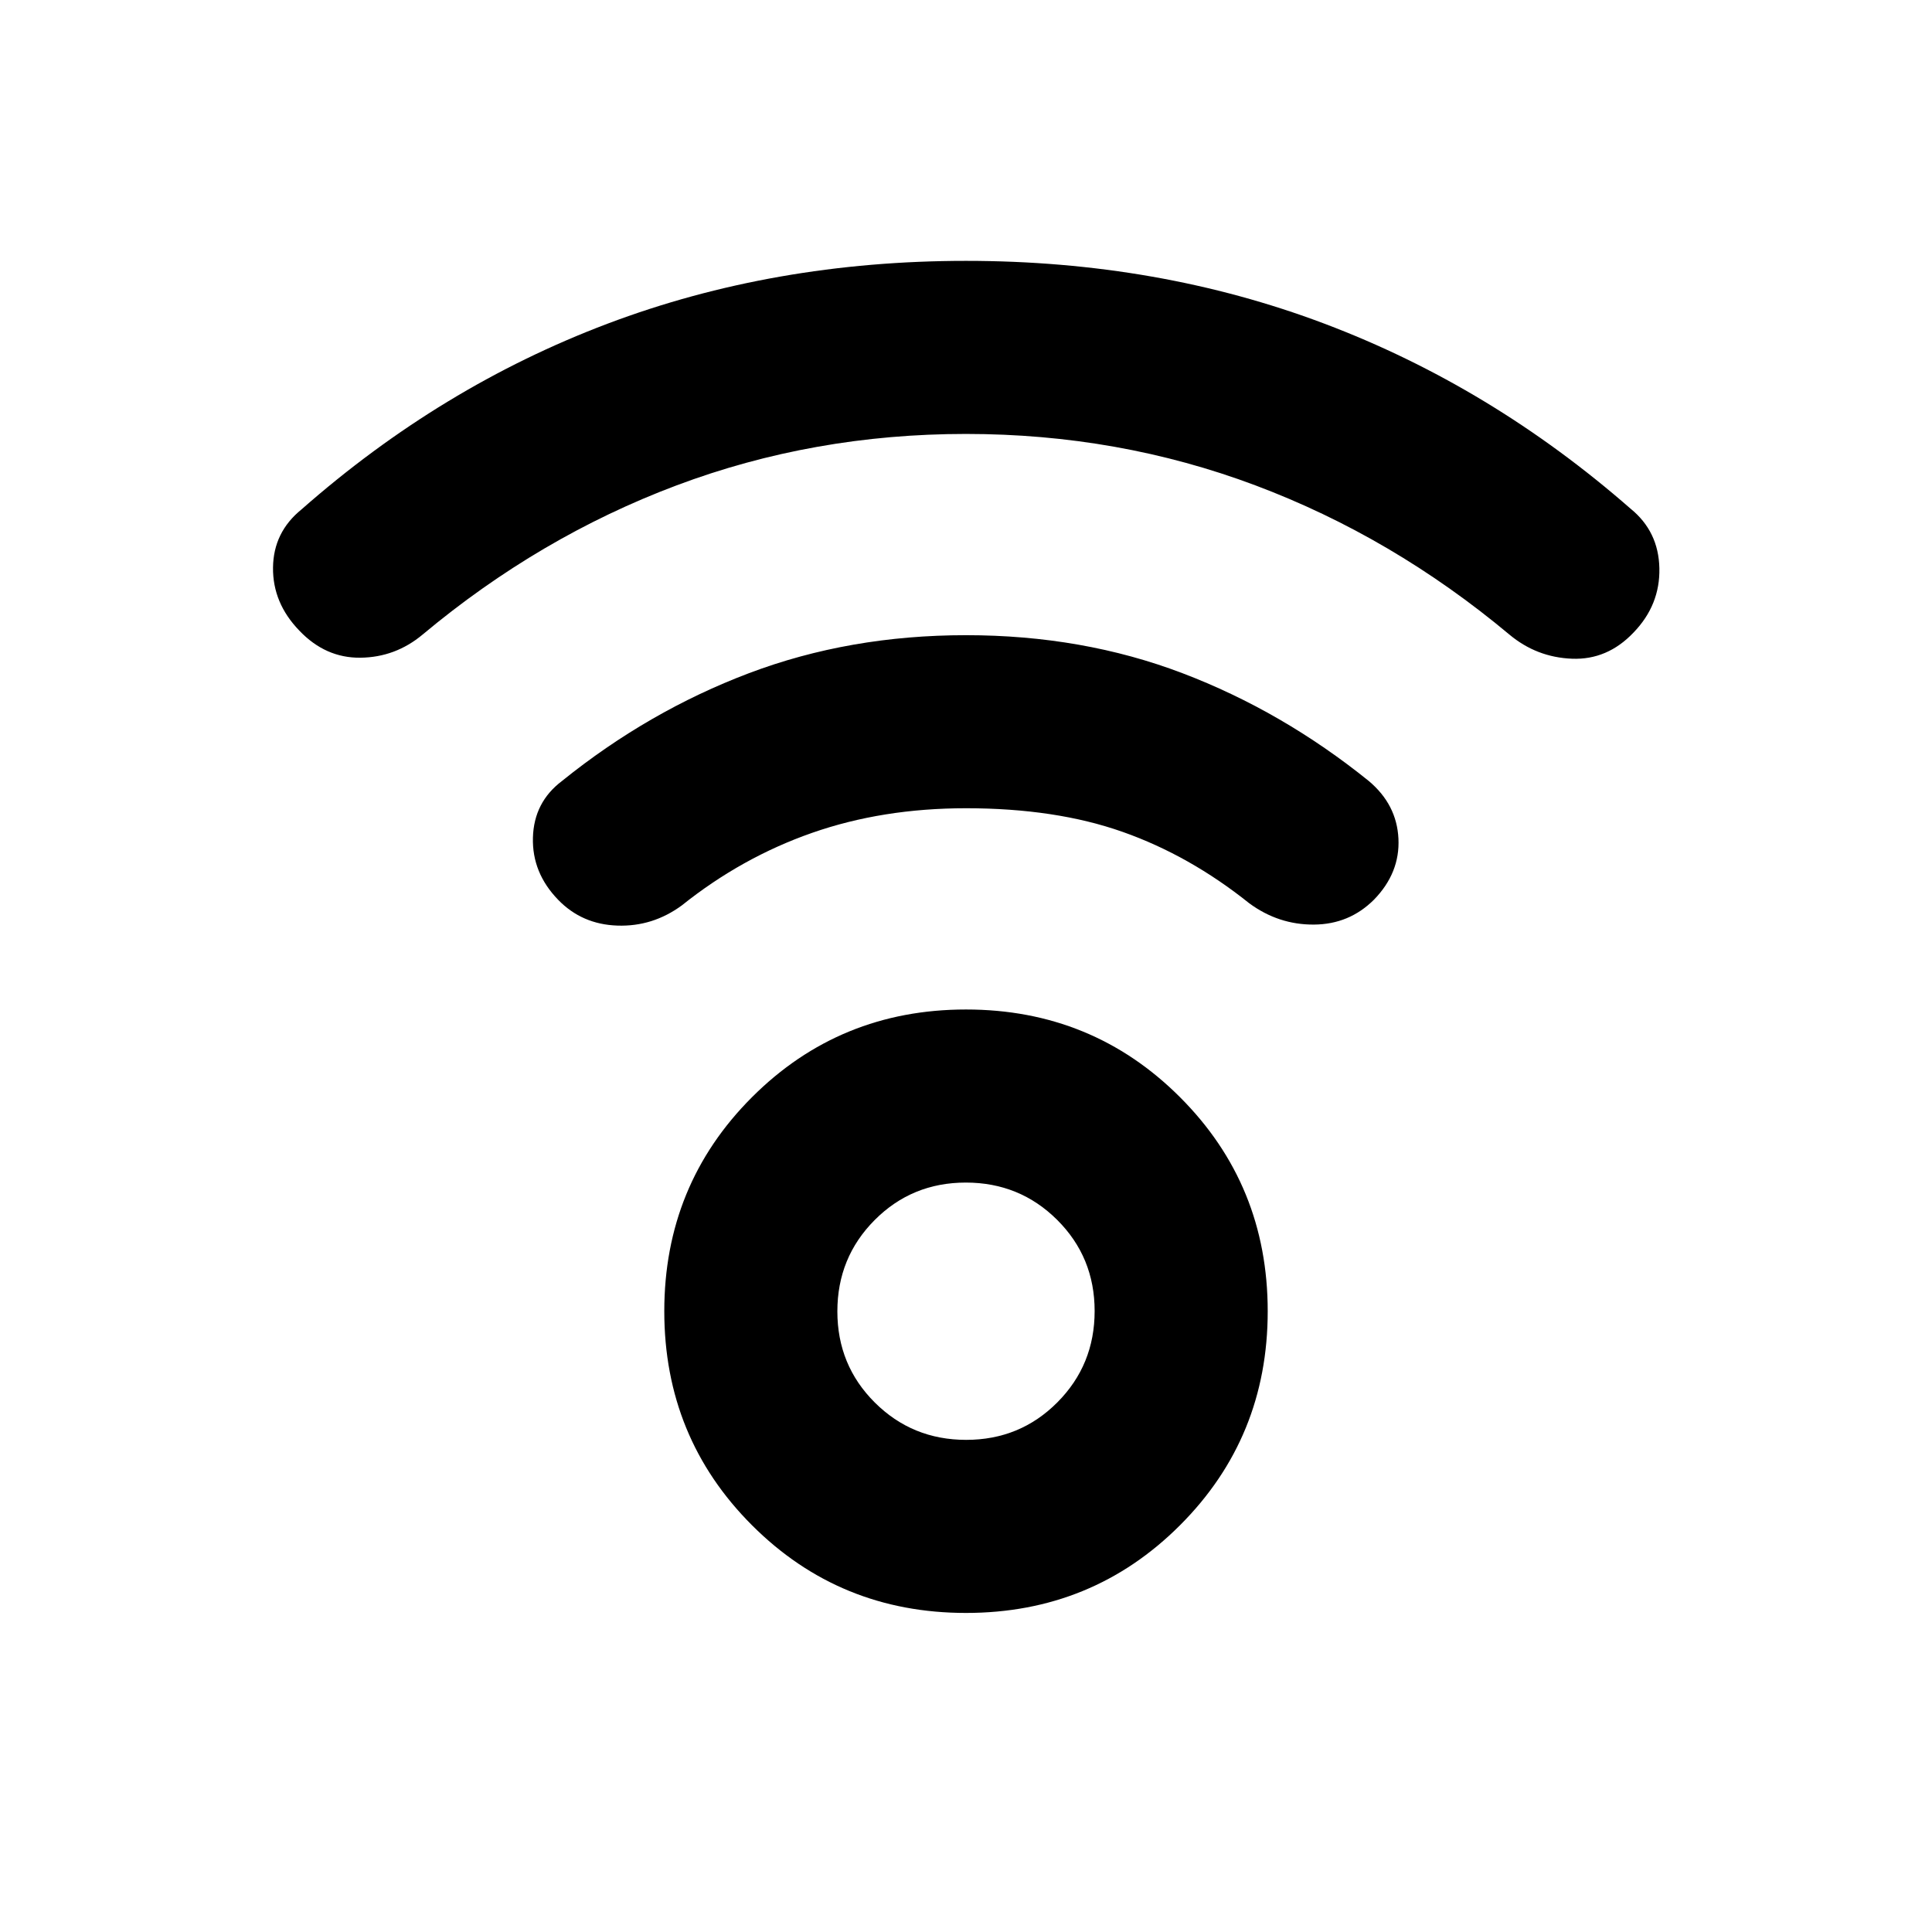 <svg xmlns="http://www.w3.org/2000/svg" height="24" viewBox="0 -960 960 960" width="24"><path d="M480-158.54q-62.77 0-106.34-43.58-43.58-43.58-43.58-106.34 0-62.77 43.58-106.35 43.57-43.58 106.34-43.58t106.34 43.58q43.58 43.58 43.58 106.35 0 62.76-43.58 106.34-43.57 43.58-106.34 43.58Zm.08-86q26.77 0 45.3-18.62 18.54-18.62 18.54-45.39 0-26.76-18.62-45.3-18.62-18.54-45.38-18.54-26.77 0-45.3 18.62-18.54 18.62-18.54 45.39 0 26.76 18.62 45.3 18.62 18.54 45.38 18.54ZM480-744.38q-75.77 0-143.84 25.57-68.08 25.58-126.16 74.12-13.54 11.31-30.92 11.5-17.38.19-30.38-13.5-13.23-13.69-13.04-31.27.19-17.58 14.11-28.88 69.39-61.08 152.08-92.31 82.69-31.23 178.15-31.23 95.46 0 178.15 31.23 82.69 31.23 152.08 91.92 13.92 11.31 14.3 29.58.39 18.27-12.84 31.96-13 13.69-30.58 13-17.57-.69-31.11-12-58.08-48.54-126.16-74.12-68.07-25.57-143.84-25.57Zm0 185.99q-41.54 0-76.5 12.24-34.96 12.23-64.65 36-14.54 10.69-32.12 10.07-17.57-.61-29.37-12.8-13.05-13.43-12.55-30.97.5-17.55 14.42-28.07 43-34.69 92.93-53.58 49.92-18.88 107.84-18.88t107.54 18.88q49.61 18.89 92.61 53.58 13.92 11.69 14.73 28.65.81 16.96-12.11 30.27-12.31 12.31-29.89 12.42-17.57.12-32.11-10.57-29.69-23.77-62.96-35.5-33.27-11.74-77.81-11.74Zm0 249.93Z"/></svg>
